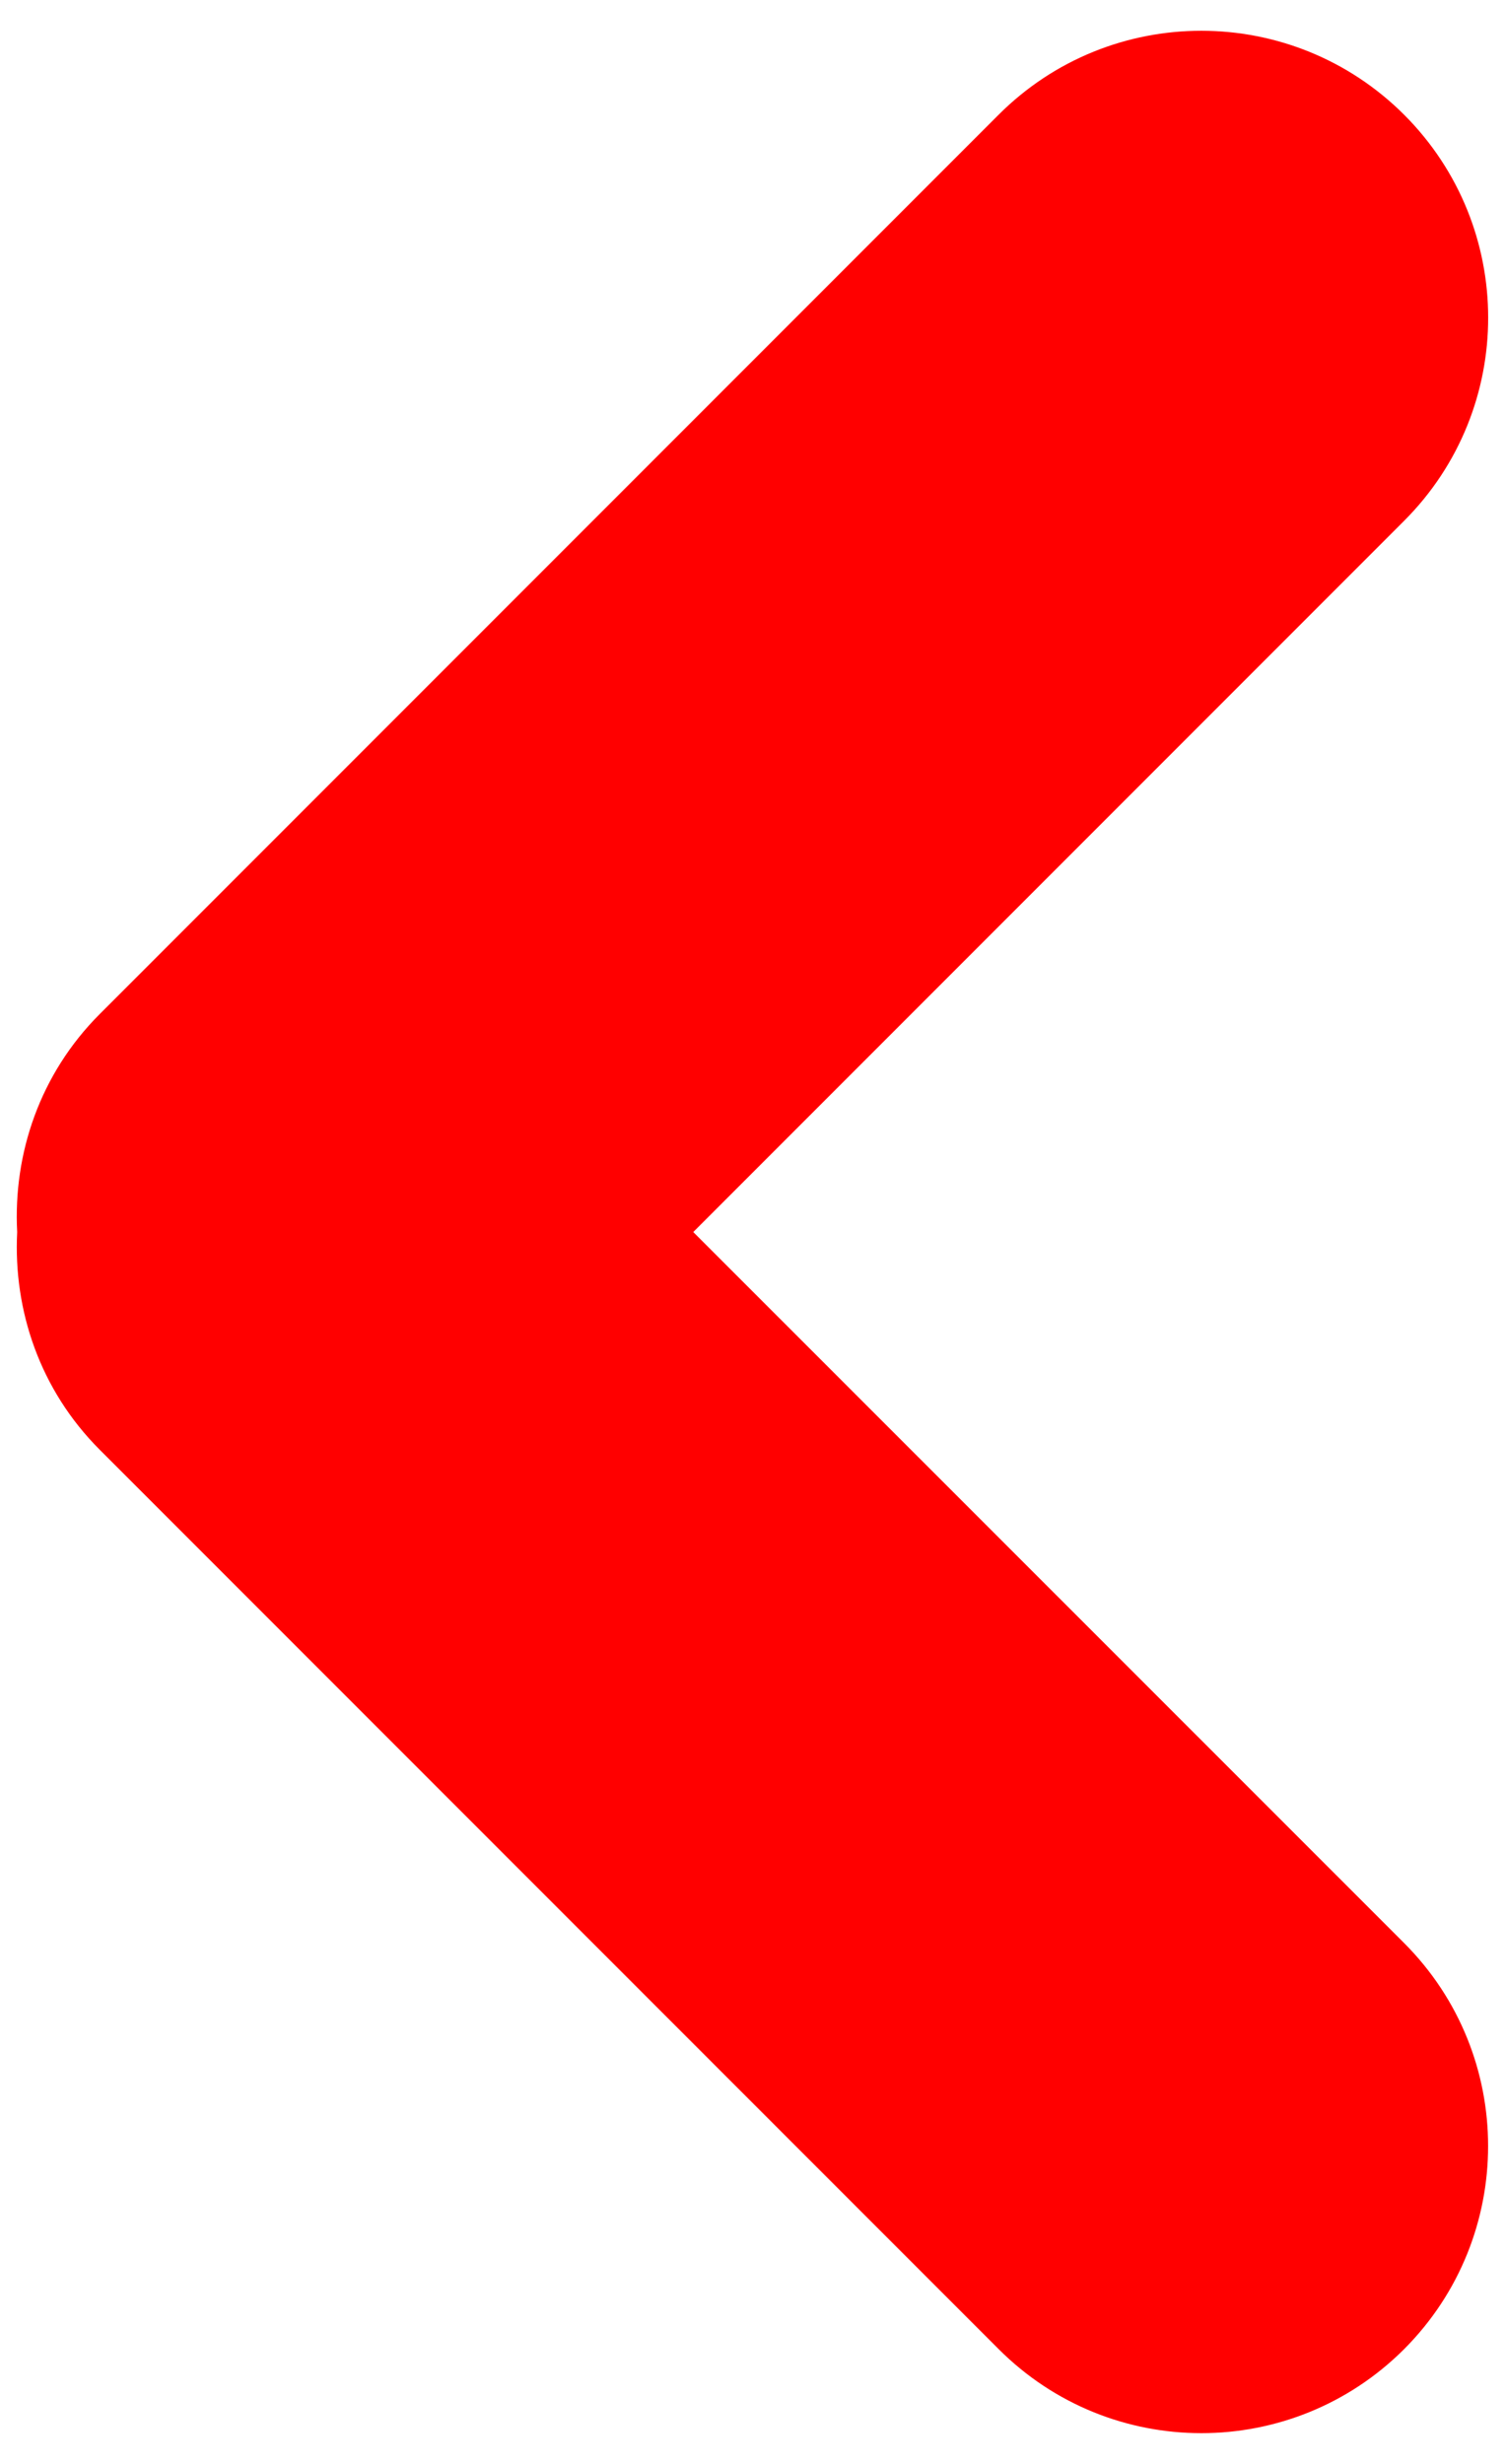 <?xml version="1.0" encoding="utf-8"?>
<!-- Generator: Adobe Illustrator 16.0.0, SVG Export Plug-In . SVG Version: 6.00 Build 0)  -->
<!DOCTYPE svg PUBLIC "-//W3C//DTD SVG 1.1//EN" "http://www.w3.org/Graphics/SVG/1.1/DTD/svg11.dtd">
<svg version="1.1" id="Layer_1" xmlns="http://www.w3.org/2000/svg" xmlns:xlink="http://www.w3.org/1999/xlink" x="0px" y="0px"
	 width="22px" height="36px" viewBox="0 0 22 36" enable-background="new 0 0 22 36" xml:space="preserve">
<path fill="#FF0000" d="M10.134,18.001L20.527,7.608c1.636-1.638,1.636-4.292,0-5.93c-1.64-1.638-4.294-1.638-5.931,0L1.458,14.816
	c-0.875,0.875-1.267,2.039-1.207,3.186c-0.058,1.144,0.333,2.307,1.208,3.181l13.137,13.137c1.637,1.64,4.291,1.64,5.93,0.002
	c1.636-1.64,1.636-4.294,0-5.932L10.134,18.001z"/>
</svg>
